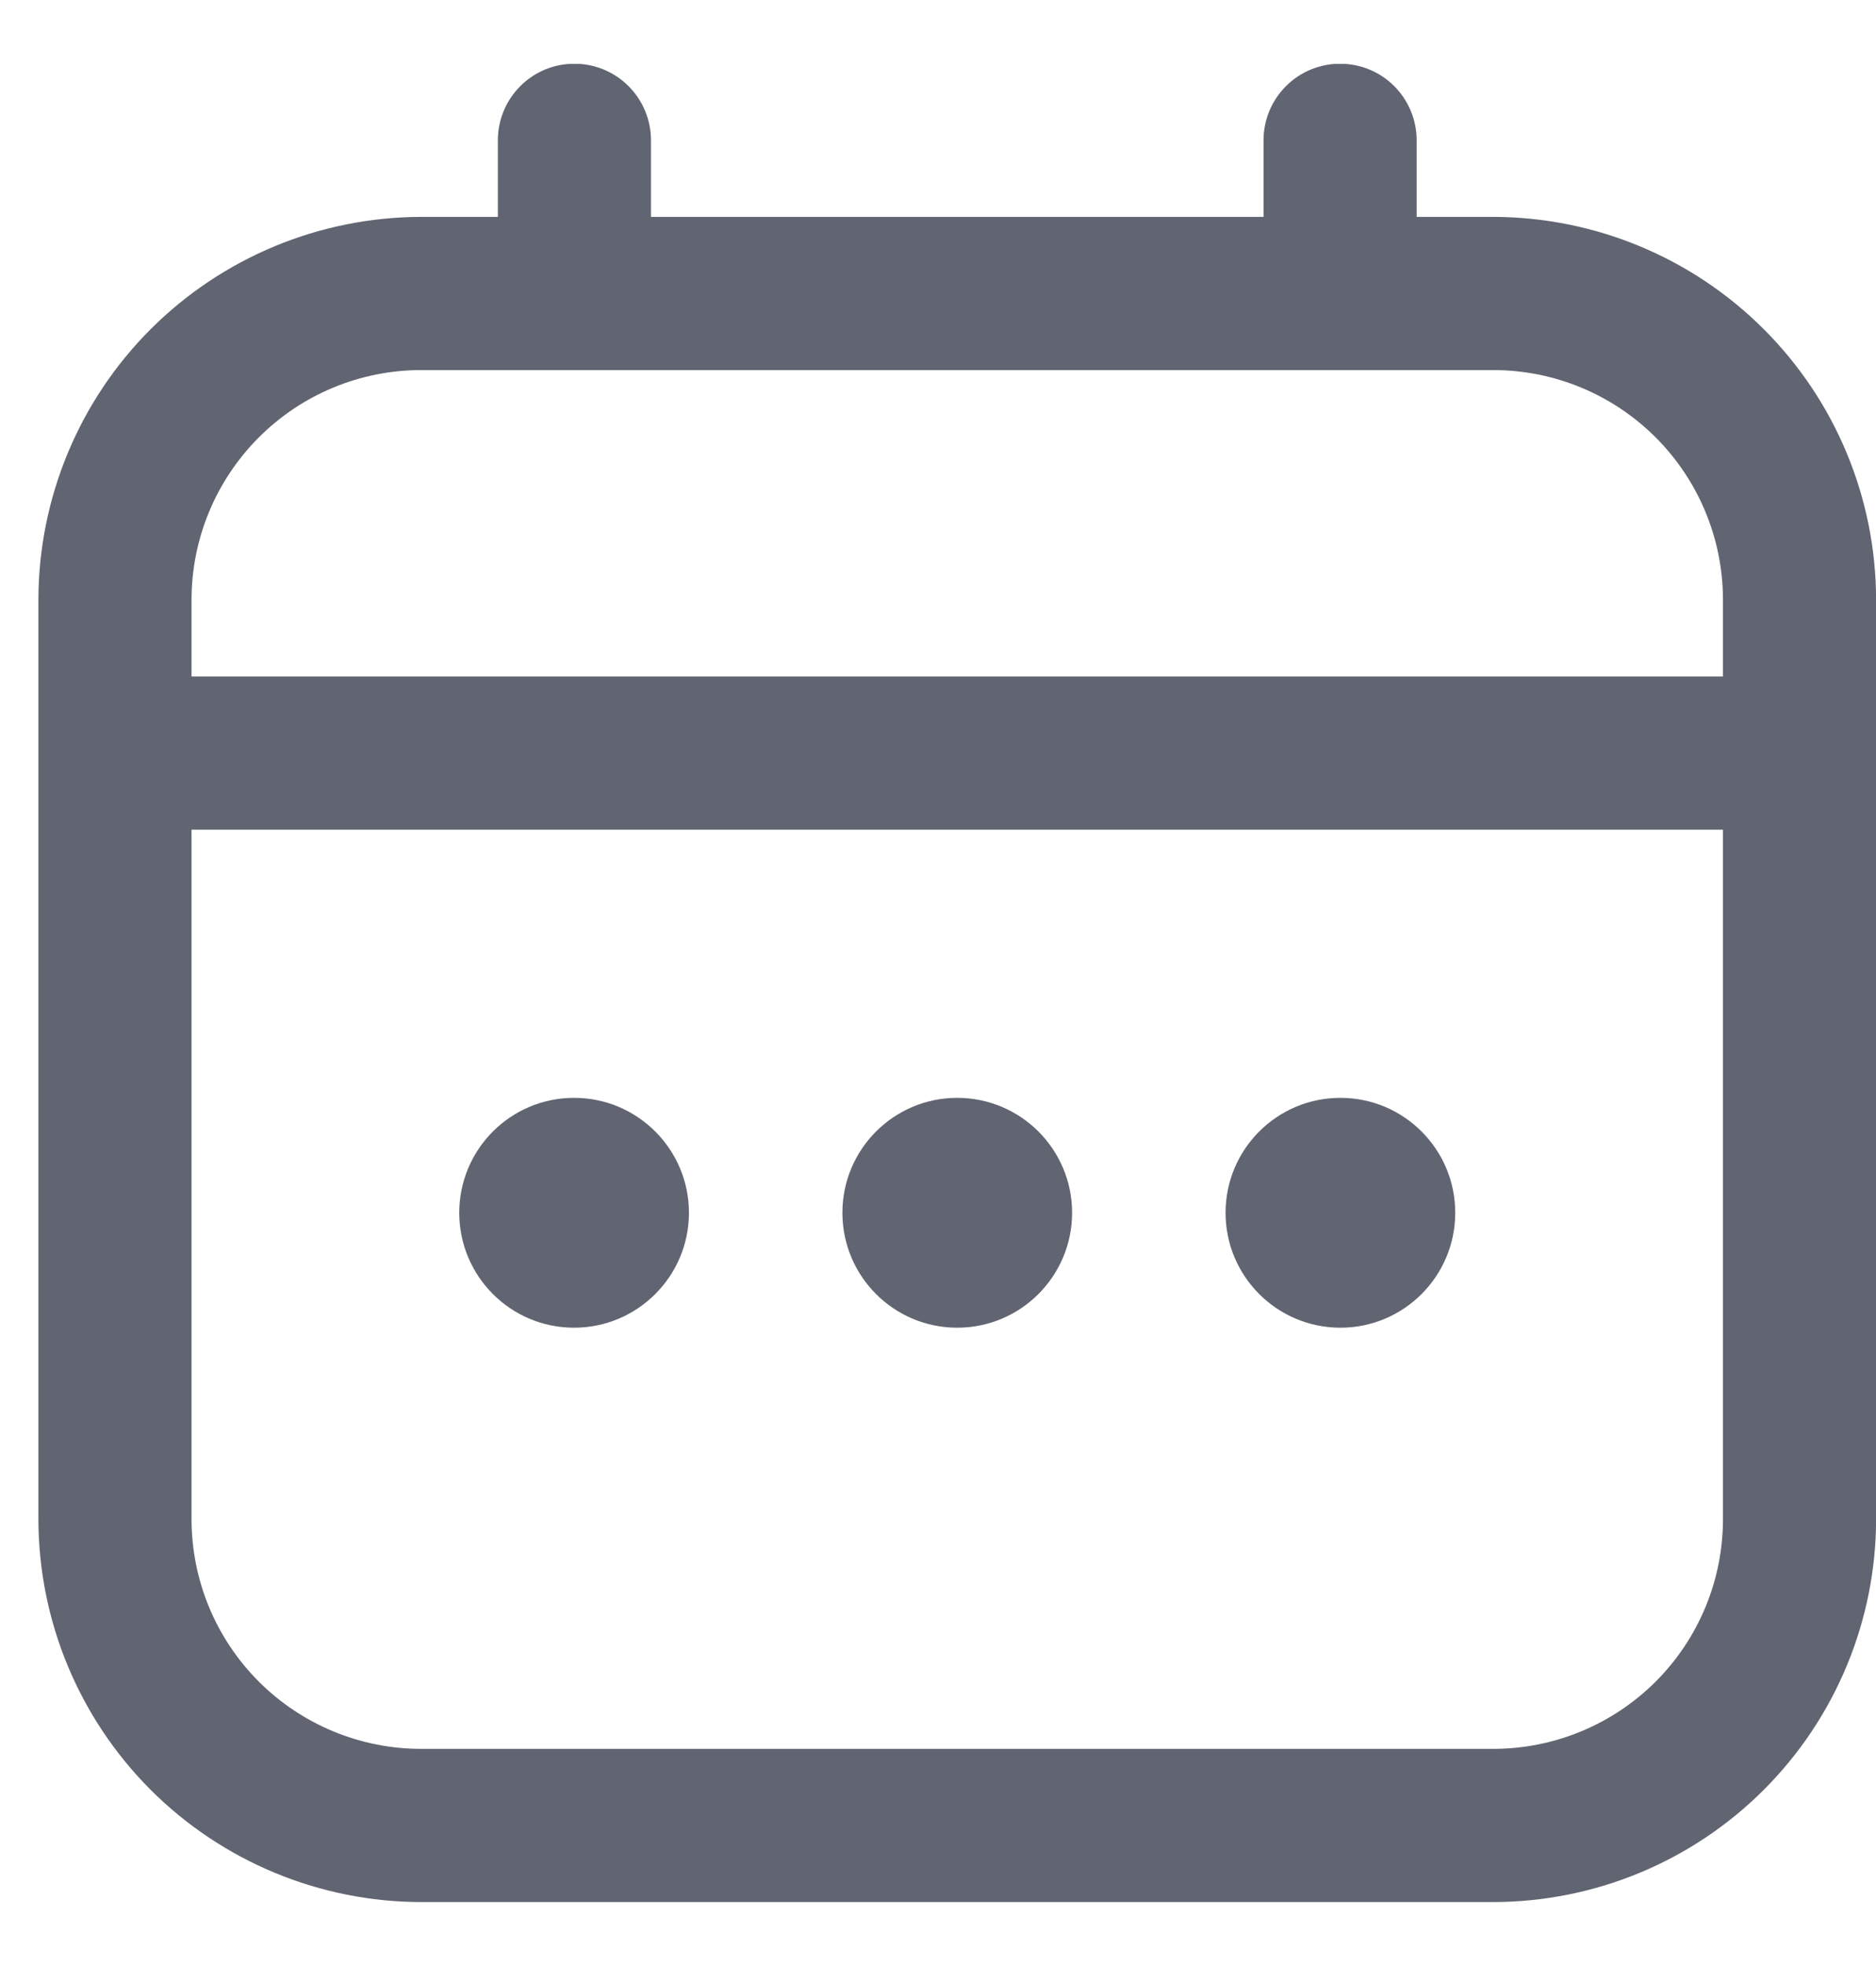 <svg width="21" height="22" viewBox="0 0 21 22" fill="none" xmlns="http://www.w3.org/2000/svg">
<g clip-path="url(#clip0_5434_122723)">
<path d="M16.715 2.427H15.858V1.57C15.858 1.343 15.768 1.125 15.607 0.964C15.447 0.803 15.228 0.713 15.001 0.713C14.774 0.713 14.556 0.803 14.395 0.964C14.234 1.125 14.144 1.343 14.144 1.57V2.427H7.287V1.57C7.287 1.343 7.197 1.125 7.036 0.964C6.875 0.803 6.657 0.713 6.43 0.713C6.202 0.713 5.984 0.803 5.824 0.964C5.663 1.125 5.573 1.343 5.573 1.57V2.427H4.715C3.579 2.429 2.49 2.881 1.686 3.684C0.883 4.487 0.431 5.577 0.43 6.713L0.43 16.999C0.431 18.135 0.883 19.224 1.686 20.028C2.49 20.831 3.579 21.283 4.715 21.284H16.715C17.852 21.283 18.941 20.831 19.744 20.028C20.548 19.224 21 18.135 21.001 16.999V6.713C21 5.577 20.548 4.487 19.744 3.684C18.941 2.881 17.852 2.429 16.715 2.427ZM2.144 6.713C2.144 6.031 2.415 5.377 2.897 4.895C3.379 4.412 4.033 4.141 4.715 4.141H16.715C17.397 4.141 18.051 4.412 18.534 4.895C19.016 5.377 19.287 6.031 19.287 6.713V7.57H2.144V6.713ZM16.715 19.57H4.715C4.033 19.57 3.379 19.299 2.897 18.817C2.415 18.335 2.144 17.681 2.144 16.999V9.284H19.287V16.999C19.287 17.681 19.016 18.335 18.534 18.817C18.051 19.299 17.397 19.57 16.715 19.57Z" fill="#616471"/>
<path d="M10.715 14.857C11.425 14.857 12.001 14.281 12.001 13.571C12.001 12.861 11.425 12.285 10.715 12.285C10.005 12.285 9.43 12.861 9.43 13.571C9.43 14.281 10.005 14.857 10.715 14.857Z" fill="#616471"/>
<path d="M6.426 14.857C7.136 14.857 7.712 14.281 7.712 13.571C7.712 12.861 7.136 12.285 6.426 12.285C5.716 12.285 5.141 12.861 5.141 13.571C5.141 14.281 5.716 14.857 6.426 14.857Z" fill="#616471"/>
<path d="M15.005 14.857C15.714 14.857 16.29 14.281 16.29 13.571C16.29 12.861 15.714 12.285 15.005 12.285C14.294 12.285 13.719 12.861 13.719 13.571C13.719 14.281 14.294 14.857 15.005 14.857Z" fill="#616471"/>
</g>
<defs>
<clipPath id="clip0_5434_122723">
<rect width="20.571" height="20.571" fill="white" transform="translate(0.43 0.715)"/>
</clipPath>
</defs>
</svg>

